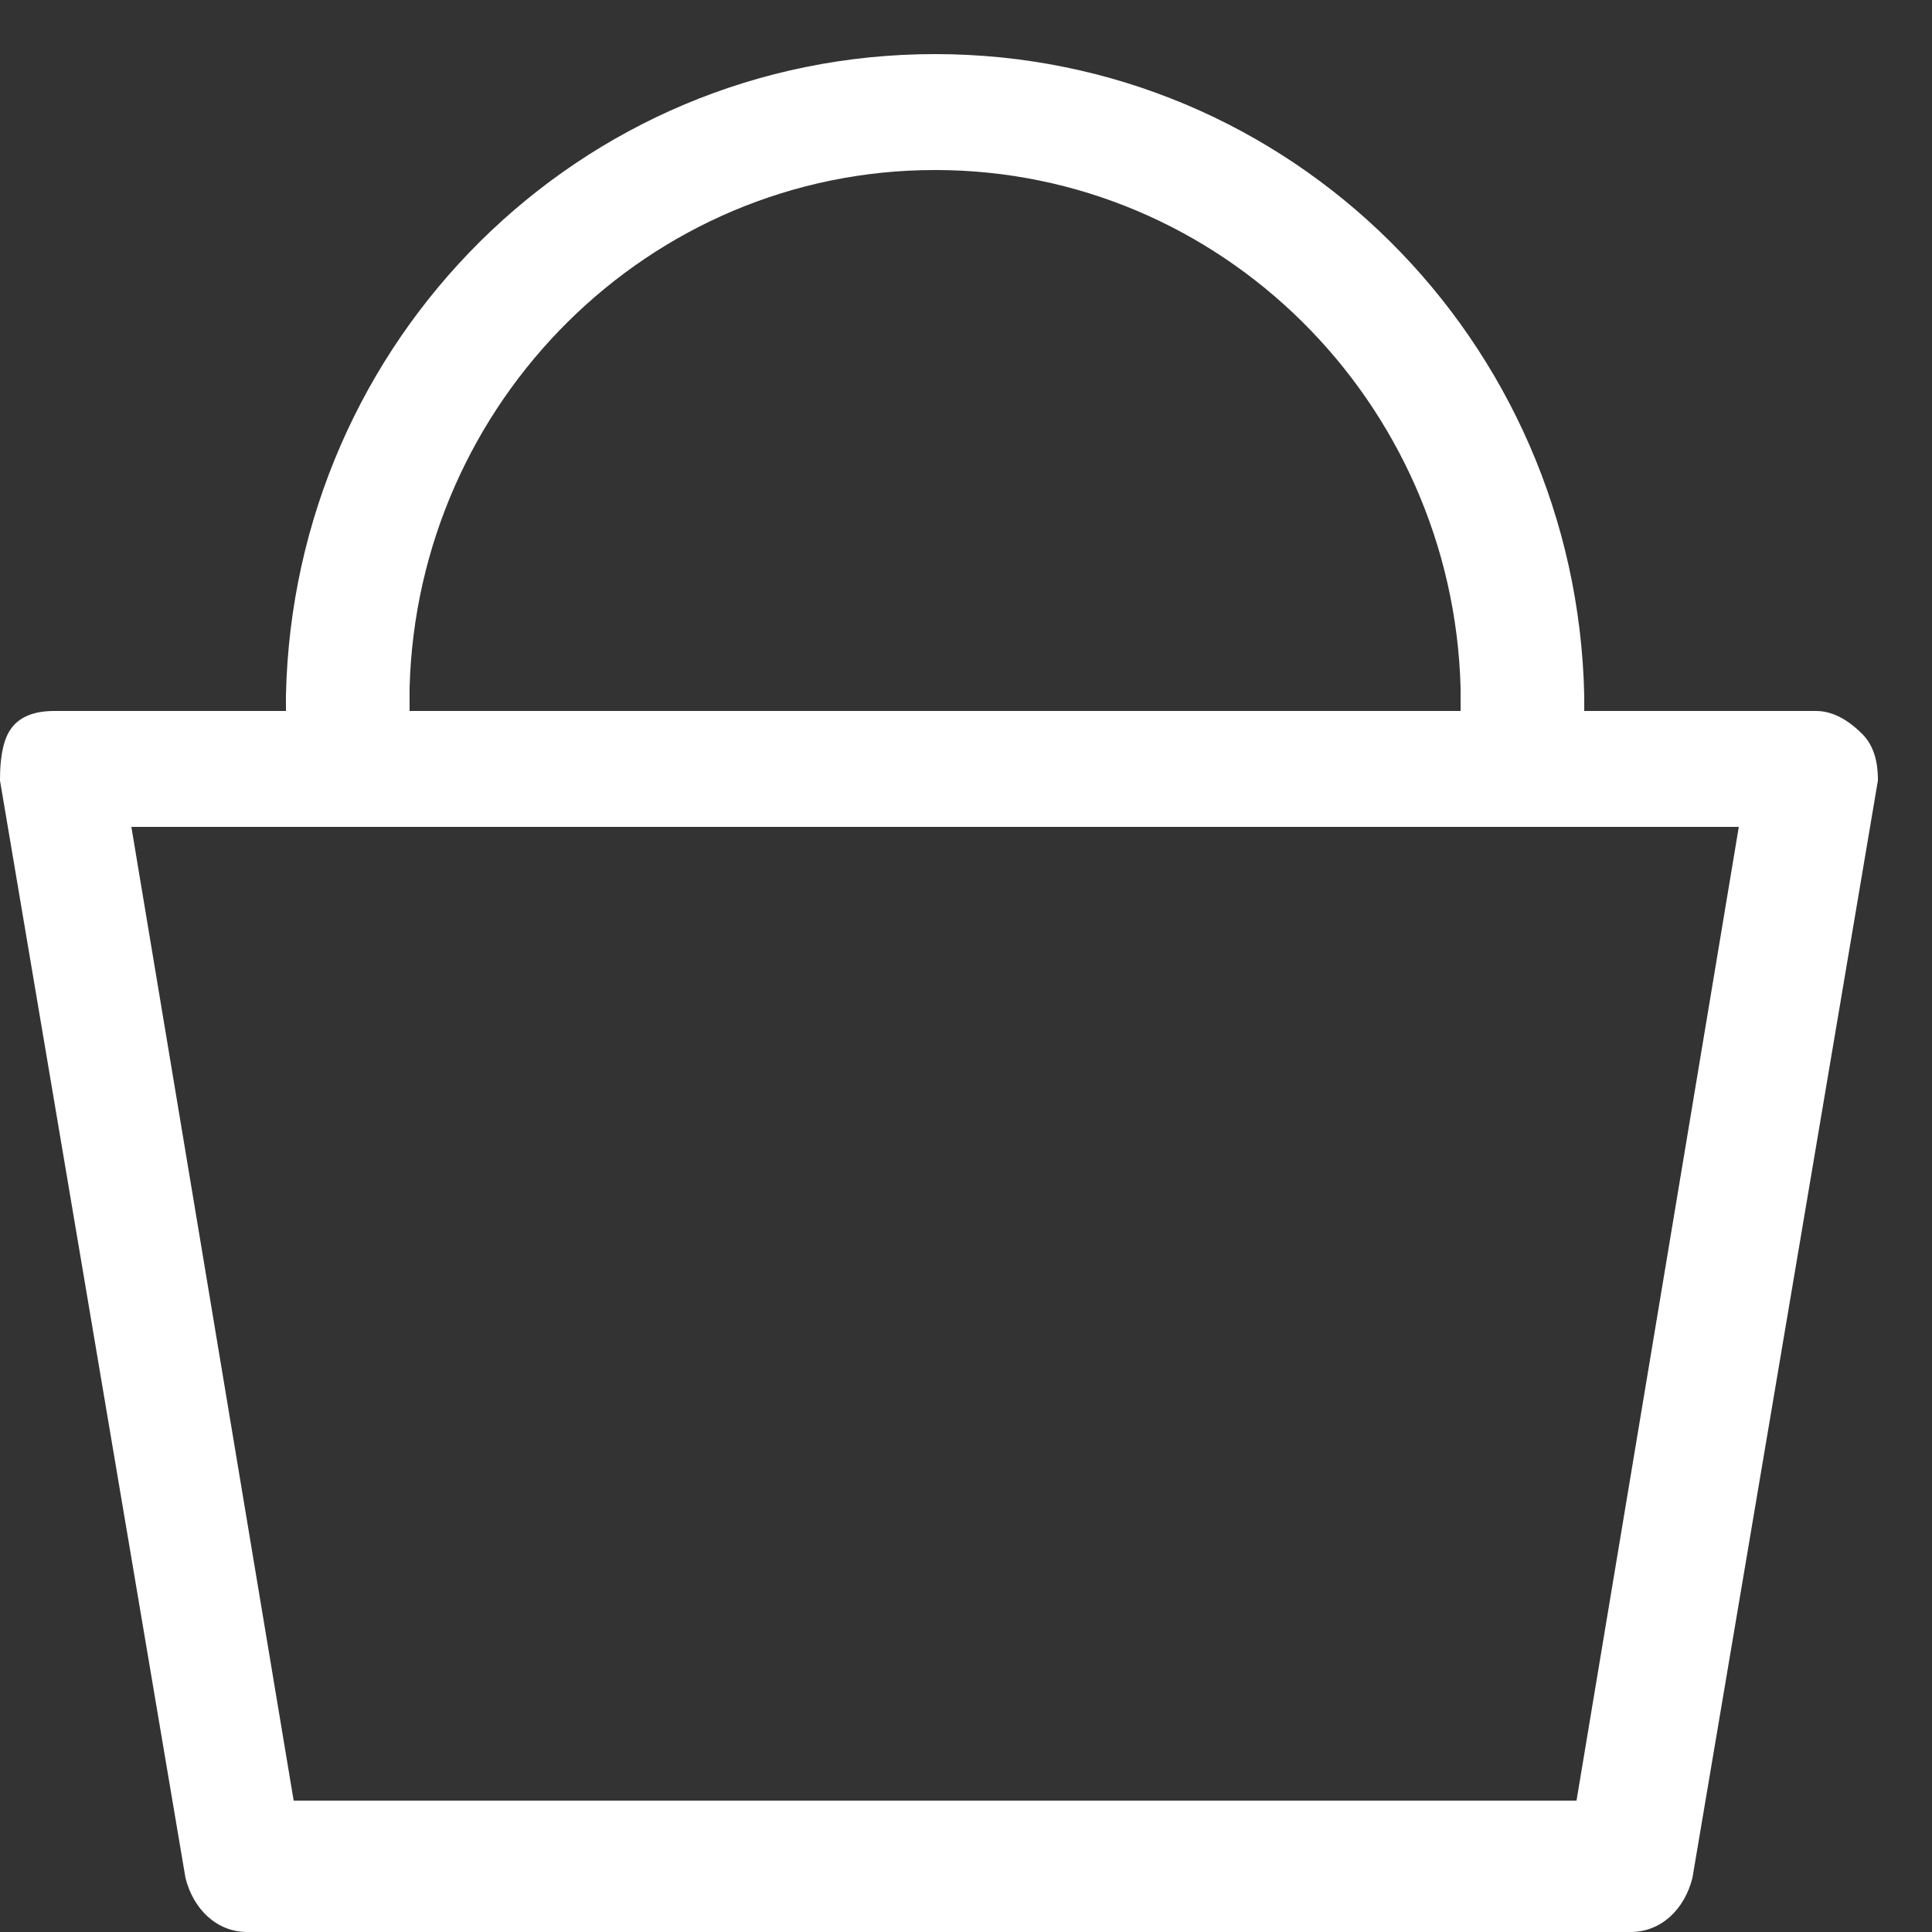 <svg width="25" height="25" viewBox="0 0 25 25" fill="none" xmlns="http://www.w3.org/2000/svg">
<rect x="0" y="0" width="25" height="25" fill="#333333" stroke="none"/>
<path d="M23.5 9.2H20.5V9C20.4 4.4 16.7 0.7 12.1 0.7C7.5 0.7 3.8 4.4 3.7 9V9.2H0.7C0.4 9.2 0.2 9.3 0.1 9.5C0 9.7 0 10 0 10.1L2.4 24.3C2.5 24.7 2.8 25 3.2 25H21.1C21.5 25 21.8 24.7 21.9 24.3L24.3 10.1C24.3 10 24.3 9.7 24.1 9.5C23.9 9.3 23.7 9.2 23.5 9.2ZM5.3 8.9C5.4 5.2 8.4 2.2 12.1 2.2C15.8 2.2 18.8 5.2 18.9 8.9V9.2H5.3V8.9ZM20.4 23.3H3.8L1.7 10.7H22.5L20.4 23.3Z" fill="#FFFFFF"/>
</svg>
